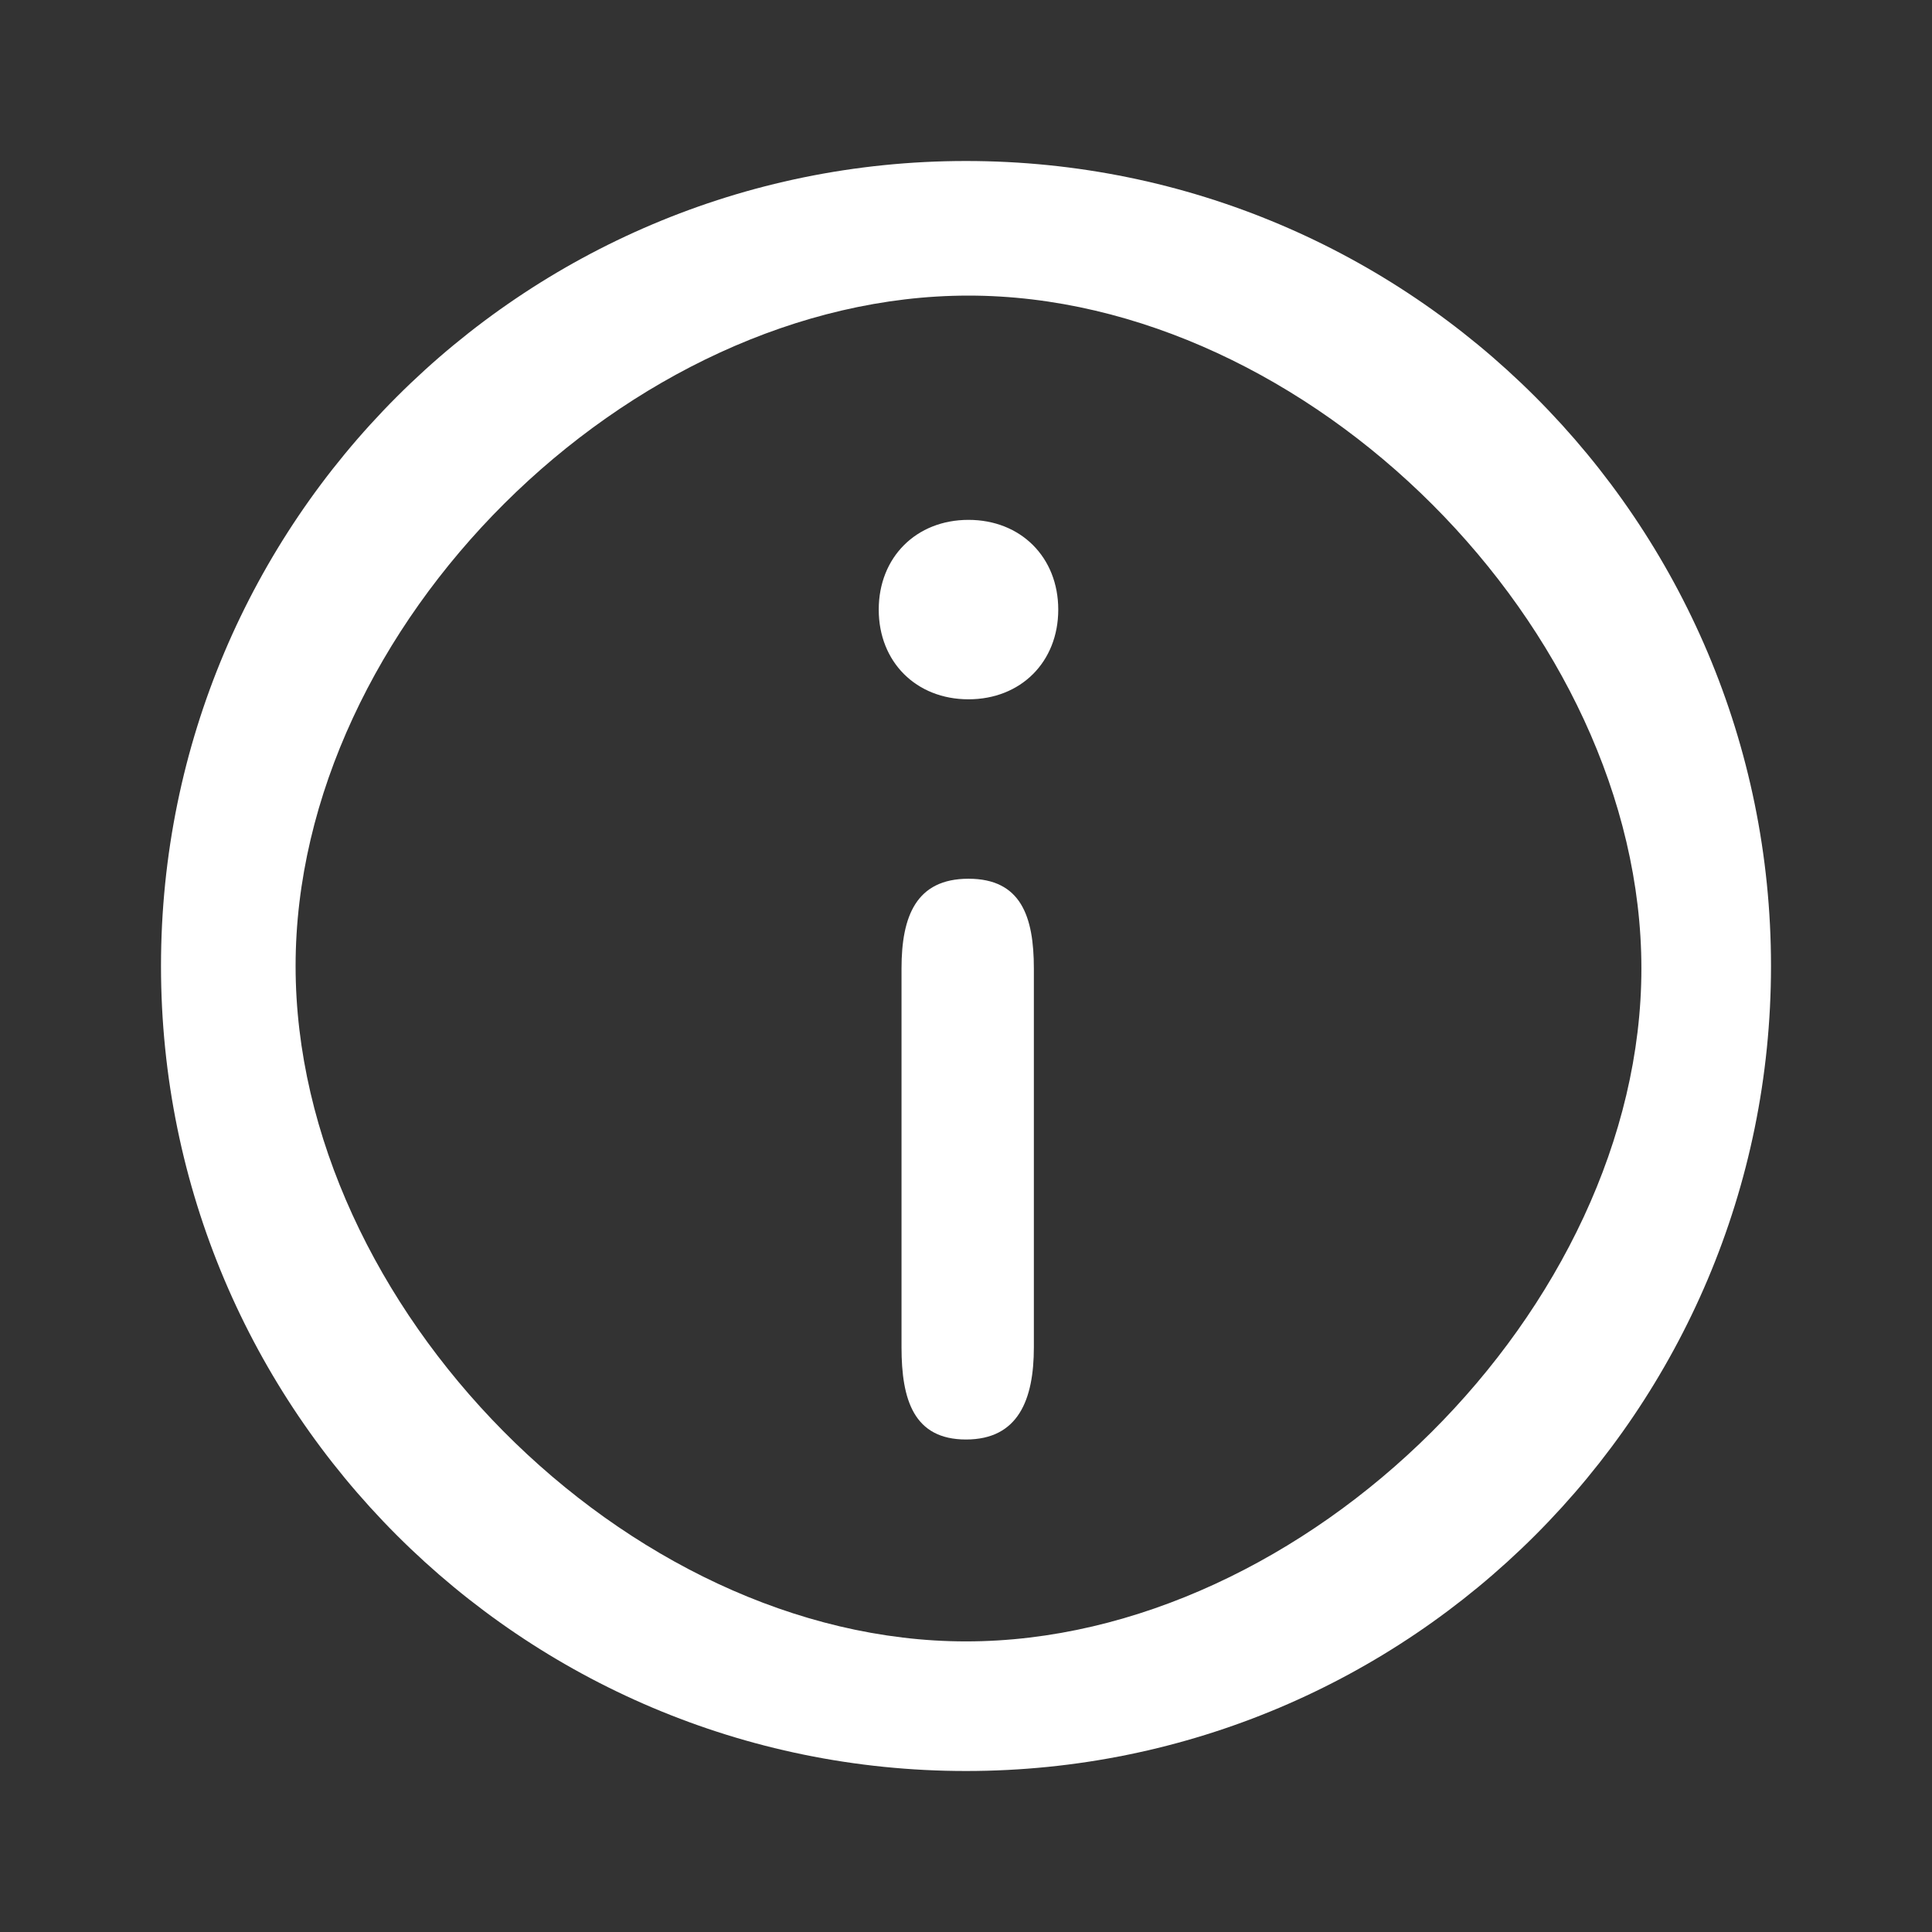 <svg width="24" height="24" viewBox="0 0 24 24" fill="none" xmlns="http://www.w3.org/2000/svg">
<rect x="0" y="0" width="24" height="24" fill="#333333" stroke="none"/>
<path fill-rule="evenodd" clip-rule="evenodd" d="M12.031 3.672C7.808 3.672 3.672 7.777 3.672 12C3.672 16.223 7.777 20.39 12 20.39C16.223 20.39 20.39 16.254 20.39 12.031C20.39 7.808 16.254 3.672 12.031 3.672ZM2 12C2 6.477 6.477 2 12 2C17.523 2 22 6.477 22 12C22 17.523 17.523 22 12 22C6.477 22 2 17.523 2 12ZM10.916 7.573C10.916 6.923 11.381 6.458 12.031 6.458C12.681 6.458 13.146 6.923 13.146 7.573C13.146 8.223 12.681 8.687 12.031 8.687C11.381 8.687 10.916 8.223 10.916 7.573ZM12.031 10.916C12.681 10.916 12.843 11.381 12.843 12.031V16.737C12.843 17.387 12.65 17.882 12 17.882C11.35 17.882 11.199 17.387 11.199 16.737V12.031C11.199 11.381 11.381 10.916 12.031 10.916Z" fill="white"/>
</svg>
